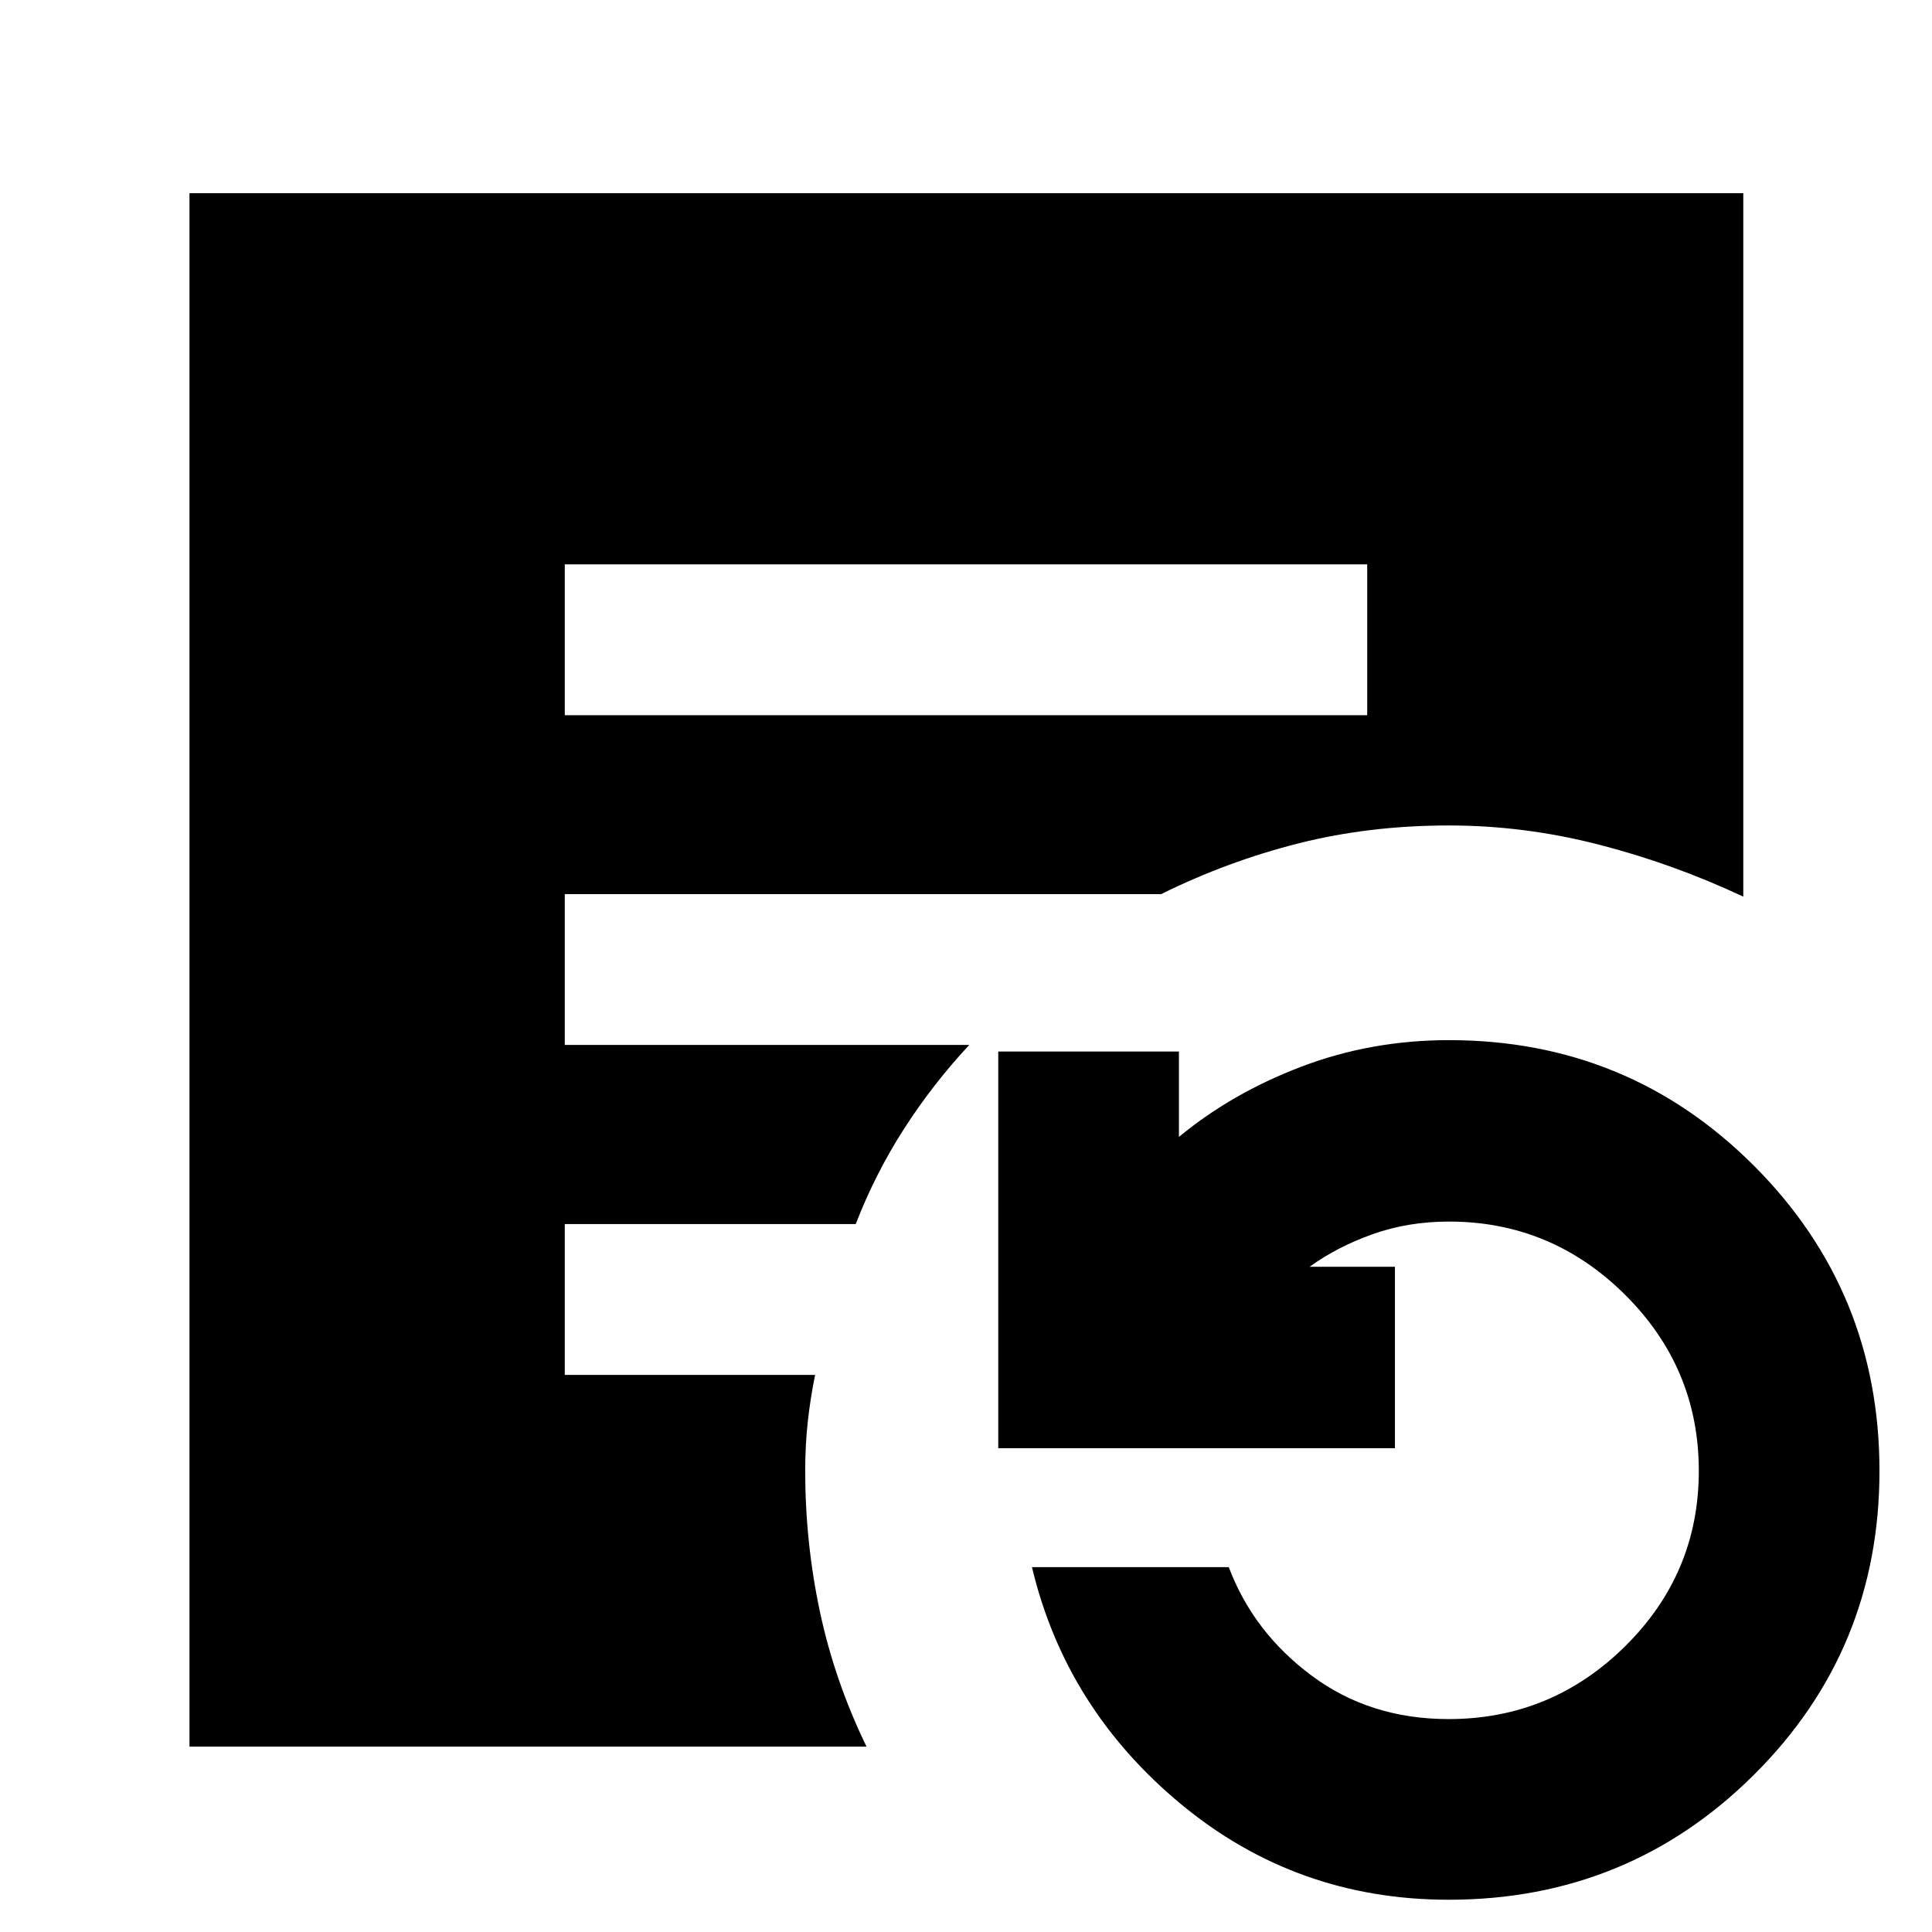 <svg xmlns="http://www.w3.org/2000/svg" height="40" viewBox="0 -960 960 960" width="40"><path d="M280.64-604.62h398.72v-74.96H280.64v74.96ZM719.85-16.03q-75.68 0-133-47.48-57.31-47.48-74.08-117.79h97.8q12.18 32.32 41.17 53.91 28.98 21.59 68.09 21.59 51.07 0 87.69-36.18 36.61-36.19 36.61-87.15 0-51.06-36.6-87.47-36.61-36.41-87.53-36.41-20.31 0-37.96 6.28-17.64 6.28-31.3 16.19h42.4v90.15H496.03v-197.12h89.77v42.44q26.37-21.81 60.94-34.95 34.56-13.14 73.26-13.14 89.16 0 151.53 62.41 62.37 62.41 62.37 151.64 0 88.98-62.41 151.03-62.42 62.05-151.64 62.05ZM94.15-92.12V-864h772.08v349.54q-34.88-16.38-71.84-25.87-36.95-9.5-74.39-9.5-39.61 0-74.84 8.91-35.22 8.9-68.2 25.2H280.64v74.95h200.97q-18.23 19.59-32.48 41.8-14.25 22.2-23.92 47.2H280.64v74.96h124.38q-2.37 11.7-3.64 23.27-1.28 11.58-1.28 24.28 0 35.75 7.32 70.13 7.32 34.39 23.15 67.01H94.15Z"/></svg>
